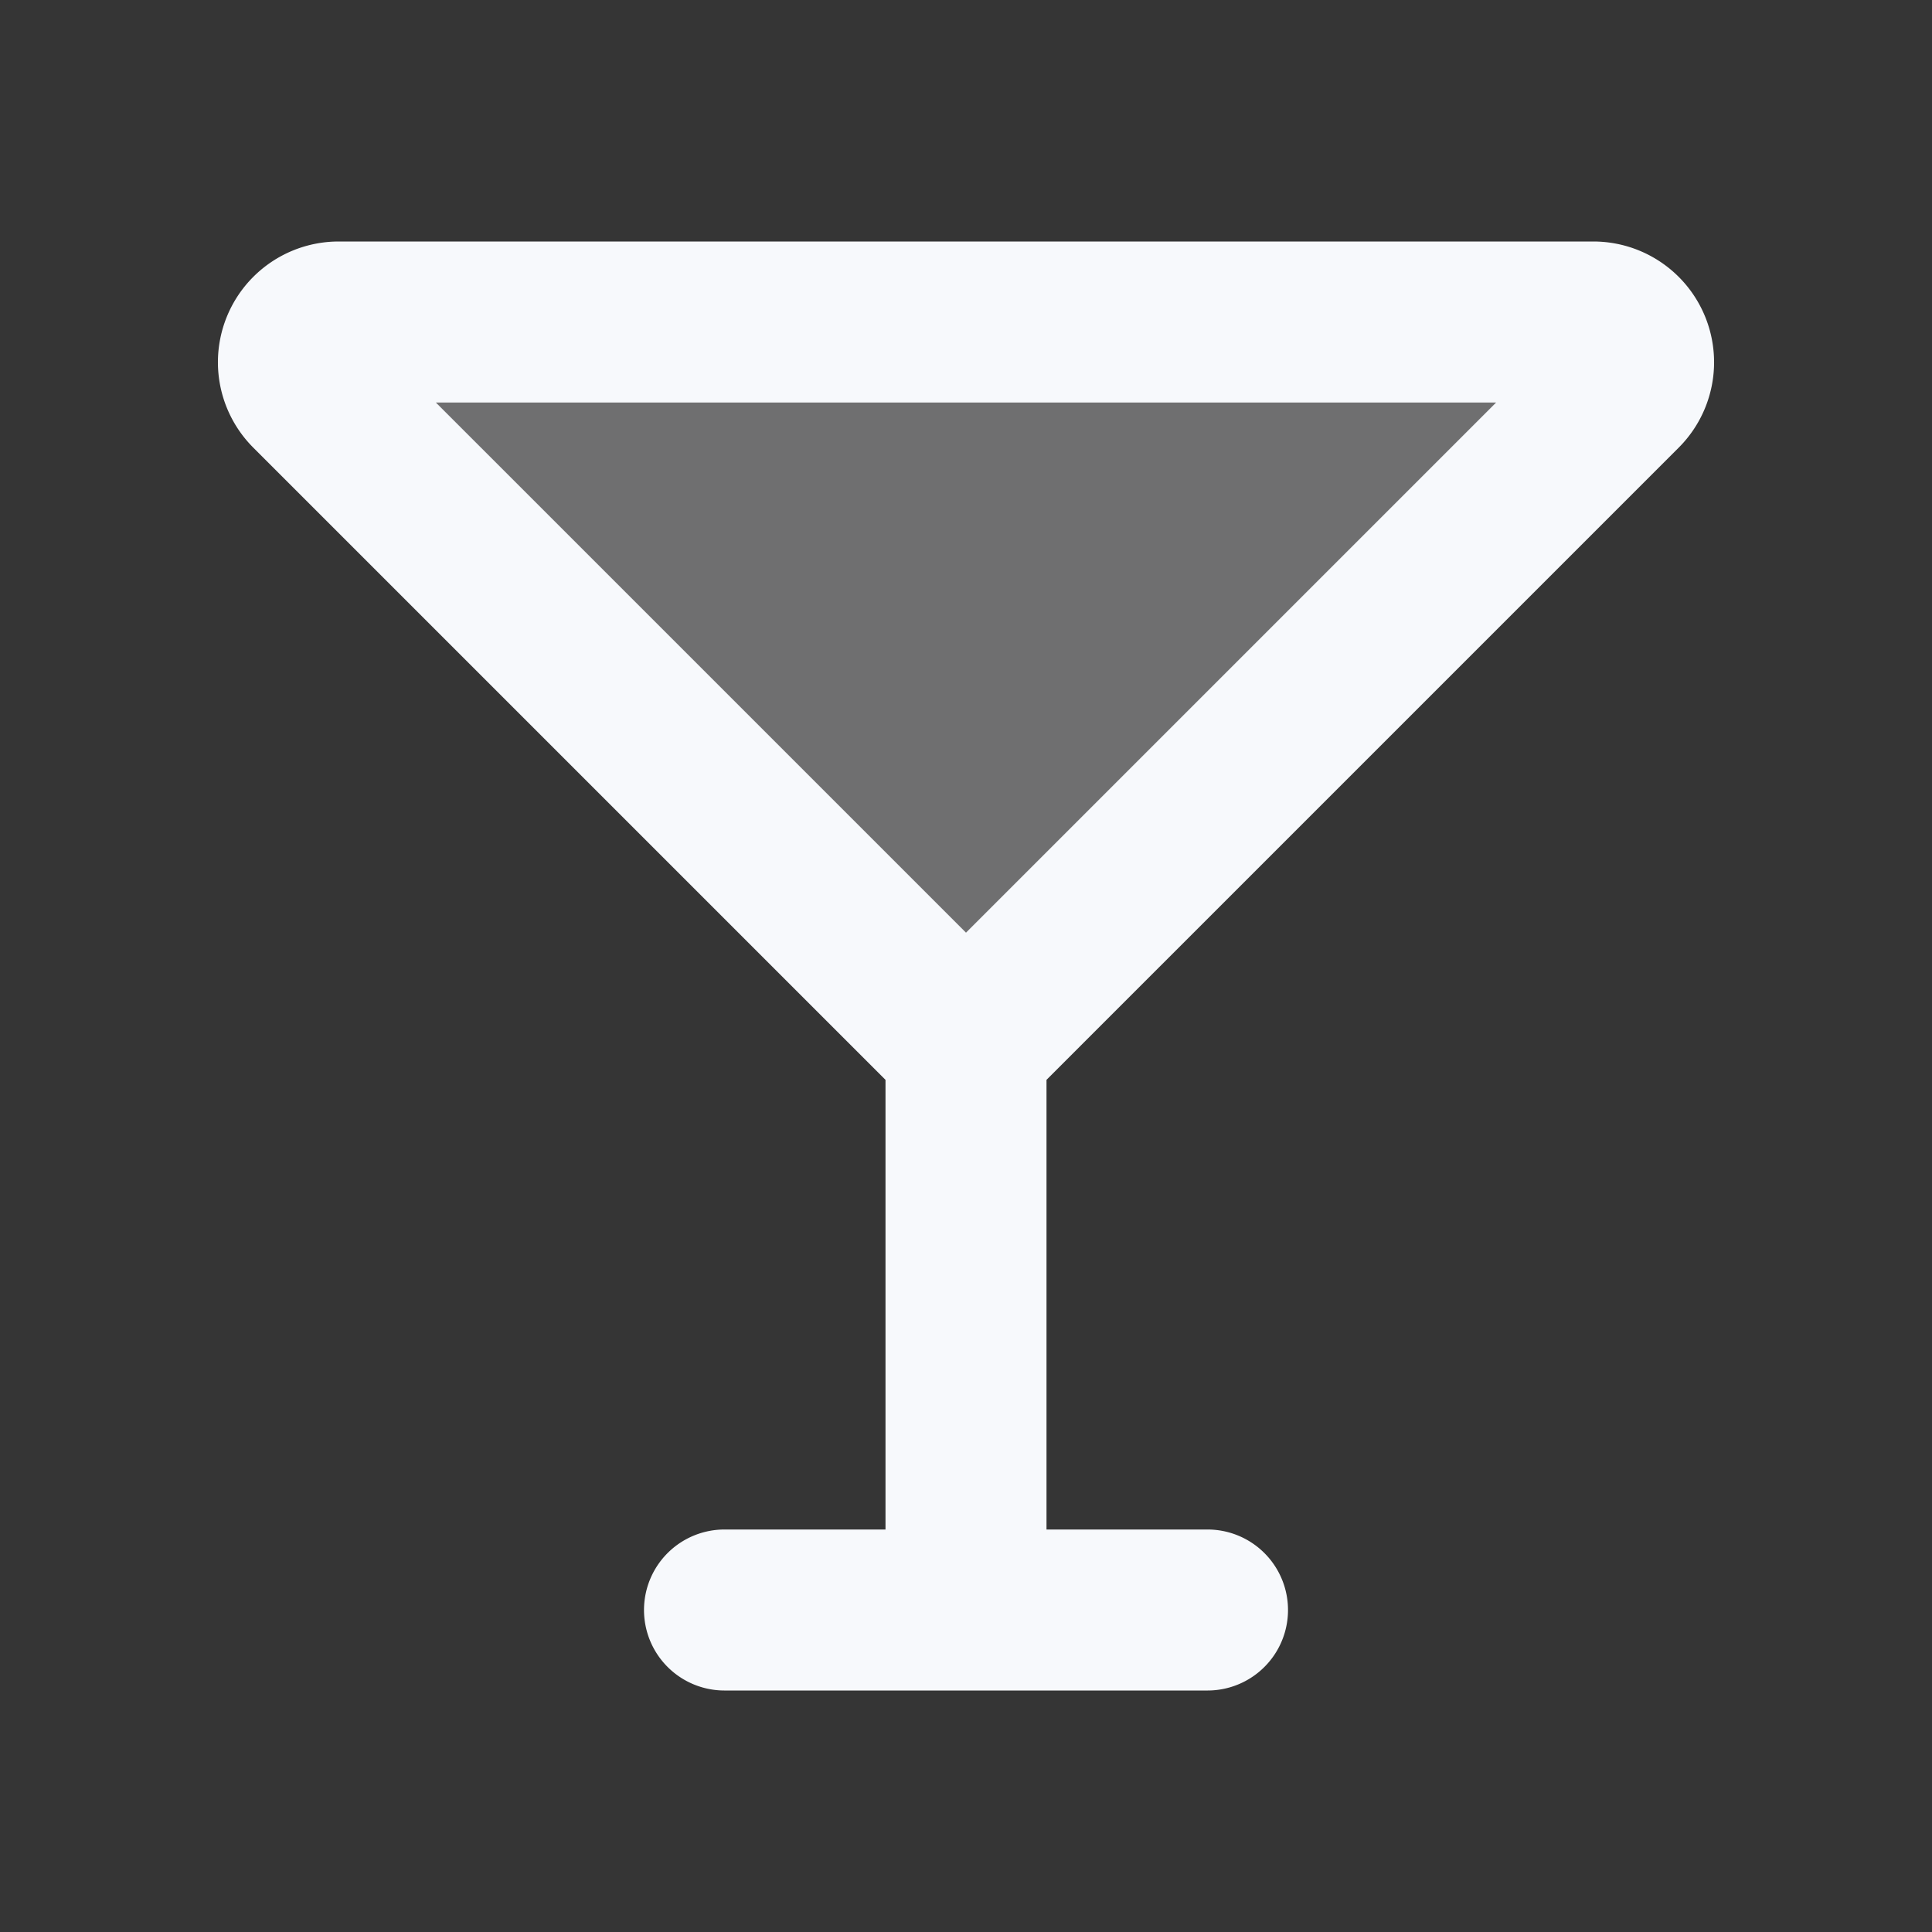 <svg xmlns="http://www.w3.org/2000/svg" width="24" height="24" fill="none"><rect width="100%" height="100%" fill="#333333" stroke="none"/><path fill="#fff" fill-opacity=".01" d="M24 0v24H0V0z"/><path fill="#F7F9FC" d="M3.854 4.854A.5.5 0 0 1 4.207 4h15.586a.5.5 0 0 1 .353.854L12 13z" opacity=".3"/><path stroke="#F7F9FC" stroke-linecap="round" stroke-linejoin="round" stroke-width="2" d="M12 13 3.854 4.854A.5.5 0 0 1 4.207 4h15.586a.5.5 0 0 1 .353.854zm0 0v7m-3 0h6"/></svg>